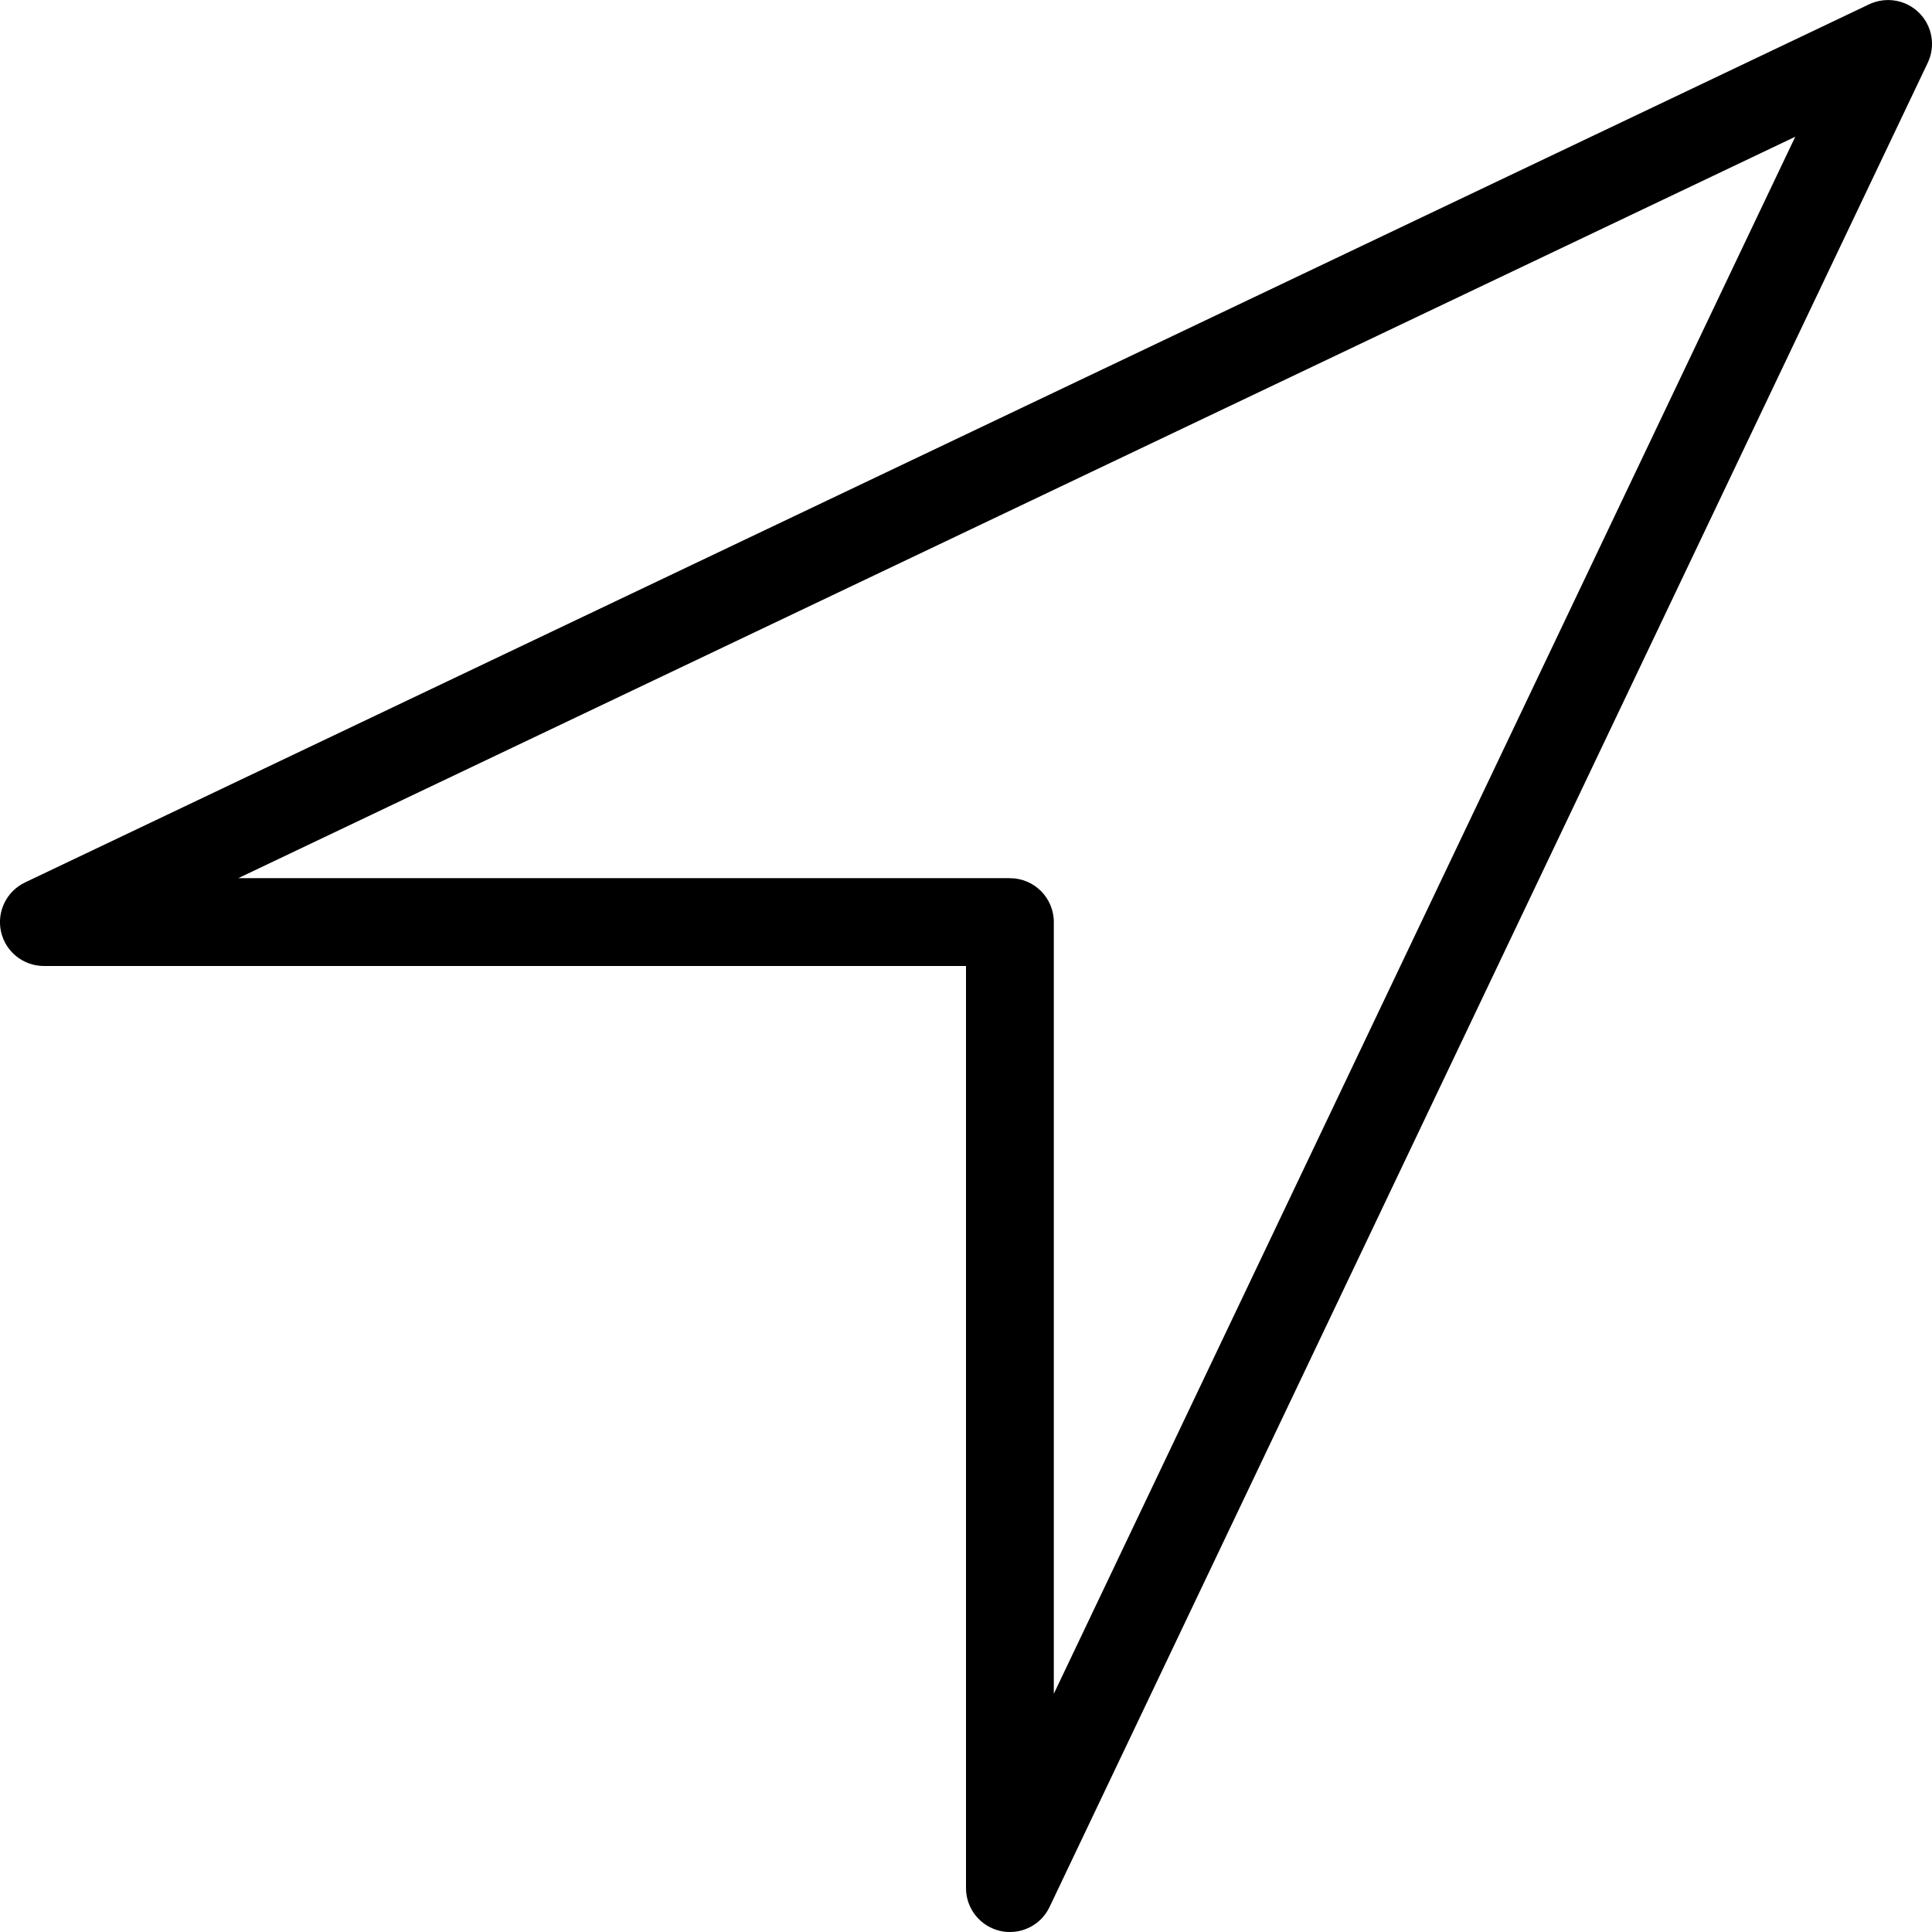 <?xml version="1.0" encoding="UTF-8" standalone="no"?>
<svg width="44px" height="44px" viewBox="0 0 44 44" version="1.1" xmlns="http://www.w3.org/2000/svg" xmlns:xlink="http://www.w3.org/1999/xlink">
    <!-- Generator: Sketch 3.7.2 (28276) - http://www.bohemiancoding.com/sketch -->
    <title>loc-arrow</title>
    <desc>Created with Sketch.</desc>
    <defs></defs>
    <g id="44px-Line" stroke="none" stroke-width="1" fill="none" fill-rule="evenodd">
        <g id="loc-arrow"></g>
        <path d="M42.57,0.097 L0.57,20.097 C0.148,20.298 -0.079,20.765 0.024,21.221 C0.127,21.677 0.533,22 1,22 L22,22 L22,43 C22,43.468 22.324,43.872 22.78,43.976 C22.854,43.993 22.927,44 23.001,44 C23.38,44 23.735,43.784 23.903,43.43 L43.903,1.43 C44.085,1.048 44.007,0.592 43.707,0.293 C43.407,-0.007 42.952,-0.082 42.57,0.097 L42.57,0.097 Z M24,38.574 L24,21 C24,20.447 23.552,20 23,20 L5.426,20 L40.886,3.114 L24,38.574 L24,38.574 Z" id="Shape" fill="#000000"></path>
    </g>
</svg>